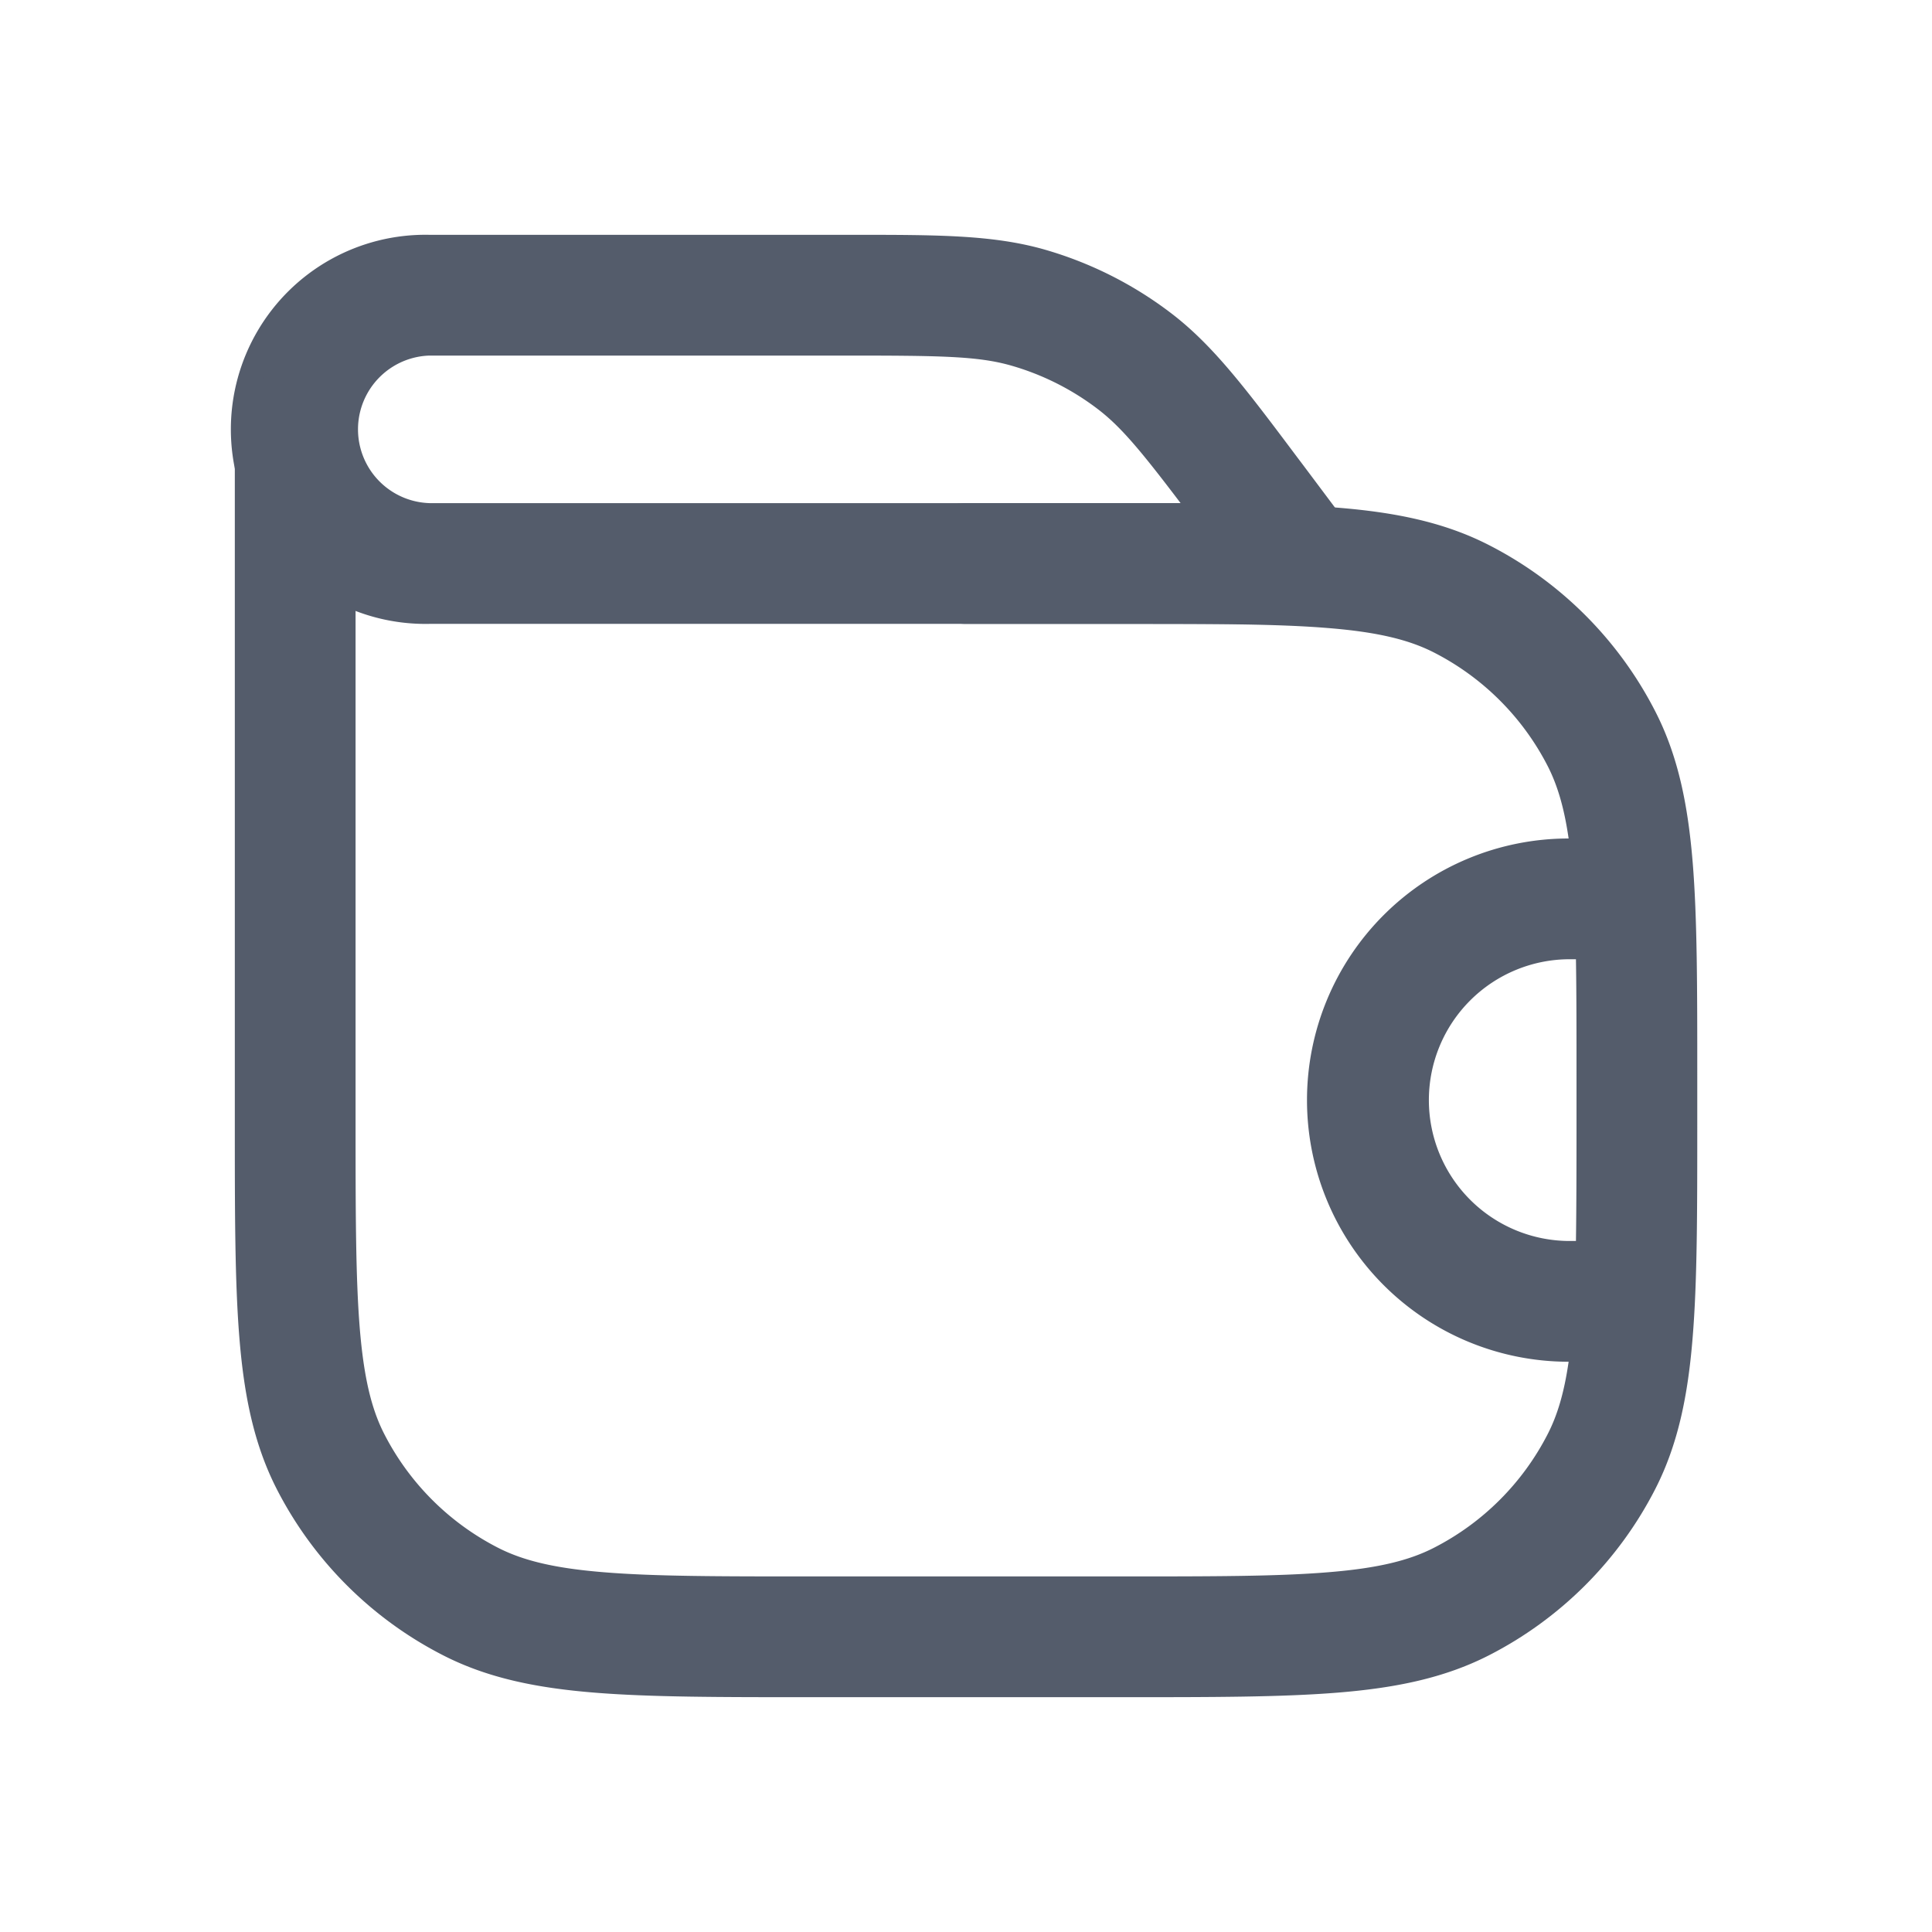<svg xmlns="http://www.w3.org/2000/svg" width="24" height="24" fill="none">
  <path
    fill="#545C6B"
    fill-rule="evenodd"
    d="M12.56 4.541c-.414-.118-.876-.124-2.093-.124H5.334a.917.917 0 0 0 0 1.833h9.332c-.502-.662-.747-.954-1.034-1.172a3.25 3.25 0 0 0-1.072-.537Zm-1.98-1.624c1.065 0 1.75 0 2.392.182a4.75 4.75 0 0 1 1.566.784c.531.402.942.951 1.581 1.803l.068.09.58.774a.75.75 0 0 1-.6 1.2H5.334a2.417 2.417 0 1 1 0-4.833h5.246Z"
    clip-rule="evenodd"
  />
  <path
    fill="#545C6B"
    fill-rule="evenodd"
    d="M4.417 5.333a.75.75 0 0 0-1.5 0v8.633c0 1.093 0 1.958.057 2.656.058.713.18 1.317.46 1.868a4.75 4.75 0 0 0 2.077 2.076c.55.28 1.154.402 1.868.46.697.057 1.563.057 2.655.057h3.933c1.092 0 1.957 0 2.655-.057.713-.058 1.317-.18 1.868-.46a4.75 4.75 0 0 0 2.076-2.076c.28-.551.402-1.155.46-1.868.058-.698.058-1.563.058-2.656v-.599c0-1.092 0-1.958-.057-2.655-.059-.714-.18-1.317-.461-1.868a4.75 4.75 0 0 0-2.076-2.076c-.551-.281-1.155-.403-1.868-.461-.698-.057-1.563-.057-2.655-.057H12a.75.75 0 0 0 0 1.5h1.934c1.132 0 1.936 0 2.566.052.62.05 1.005.147 1.31.302a3.25 3.25 0 0 1 1.42 1.42c.116.23.2.505.256.892a3.25 3.25 0 0 0 0 6.5c-.056.388-.14.663-.257.893a3.25 3.25 0 0 1-1.42 1.42c-.304.155-.689.252-1.31.302-.629.052-1.433.052-2.565.052h-3.867c-1.132 0-1.937 0-2.566-.052-.62-.05-1.005-.147-1.31-.302a3.25 3.25 0 0 1-1.42-1.42c-.155-.305-.251-.689-.302-1.31-.051-.629-.052-1.433-.052-2.566v-8.6Zm15.16 10.083c.006-.424.007-.911.007-1.483V13.4c0-.572 0-1.06-.007-1.484H19.5a1.75 1.75 0 1 0 0 3.5h.077Z"
    clip-rule="evenodd"
  />
</svg>
